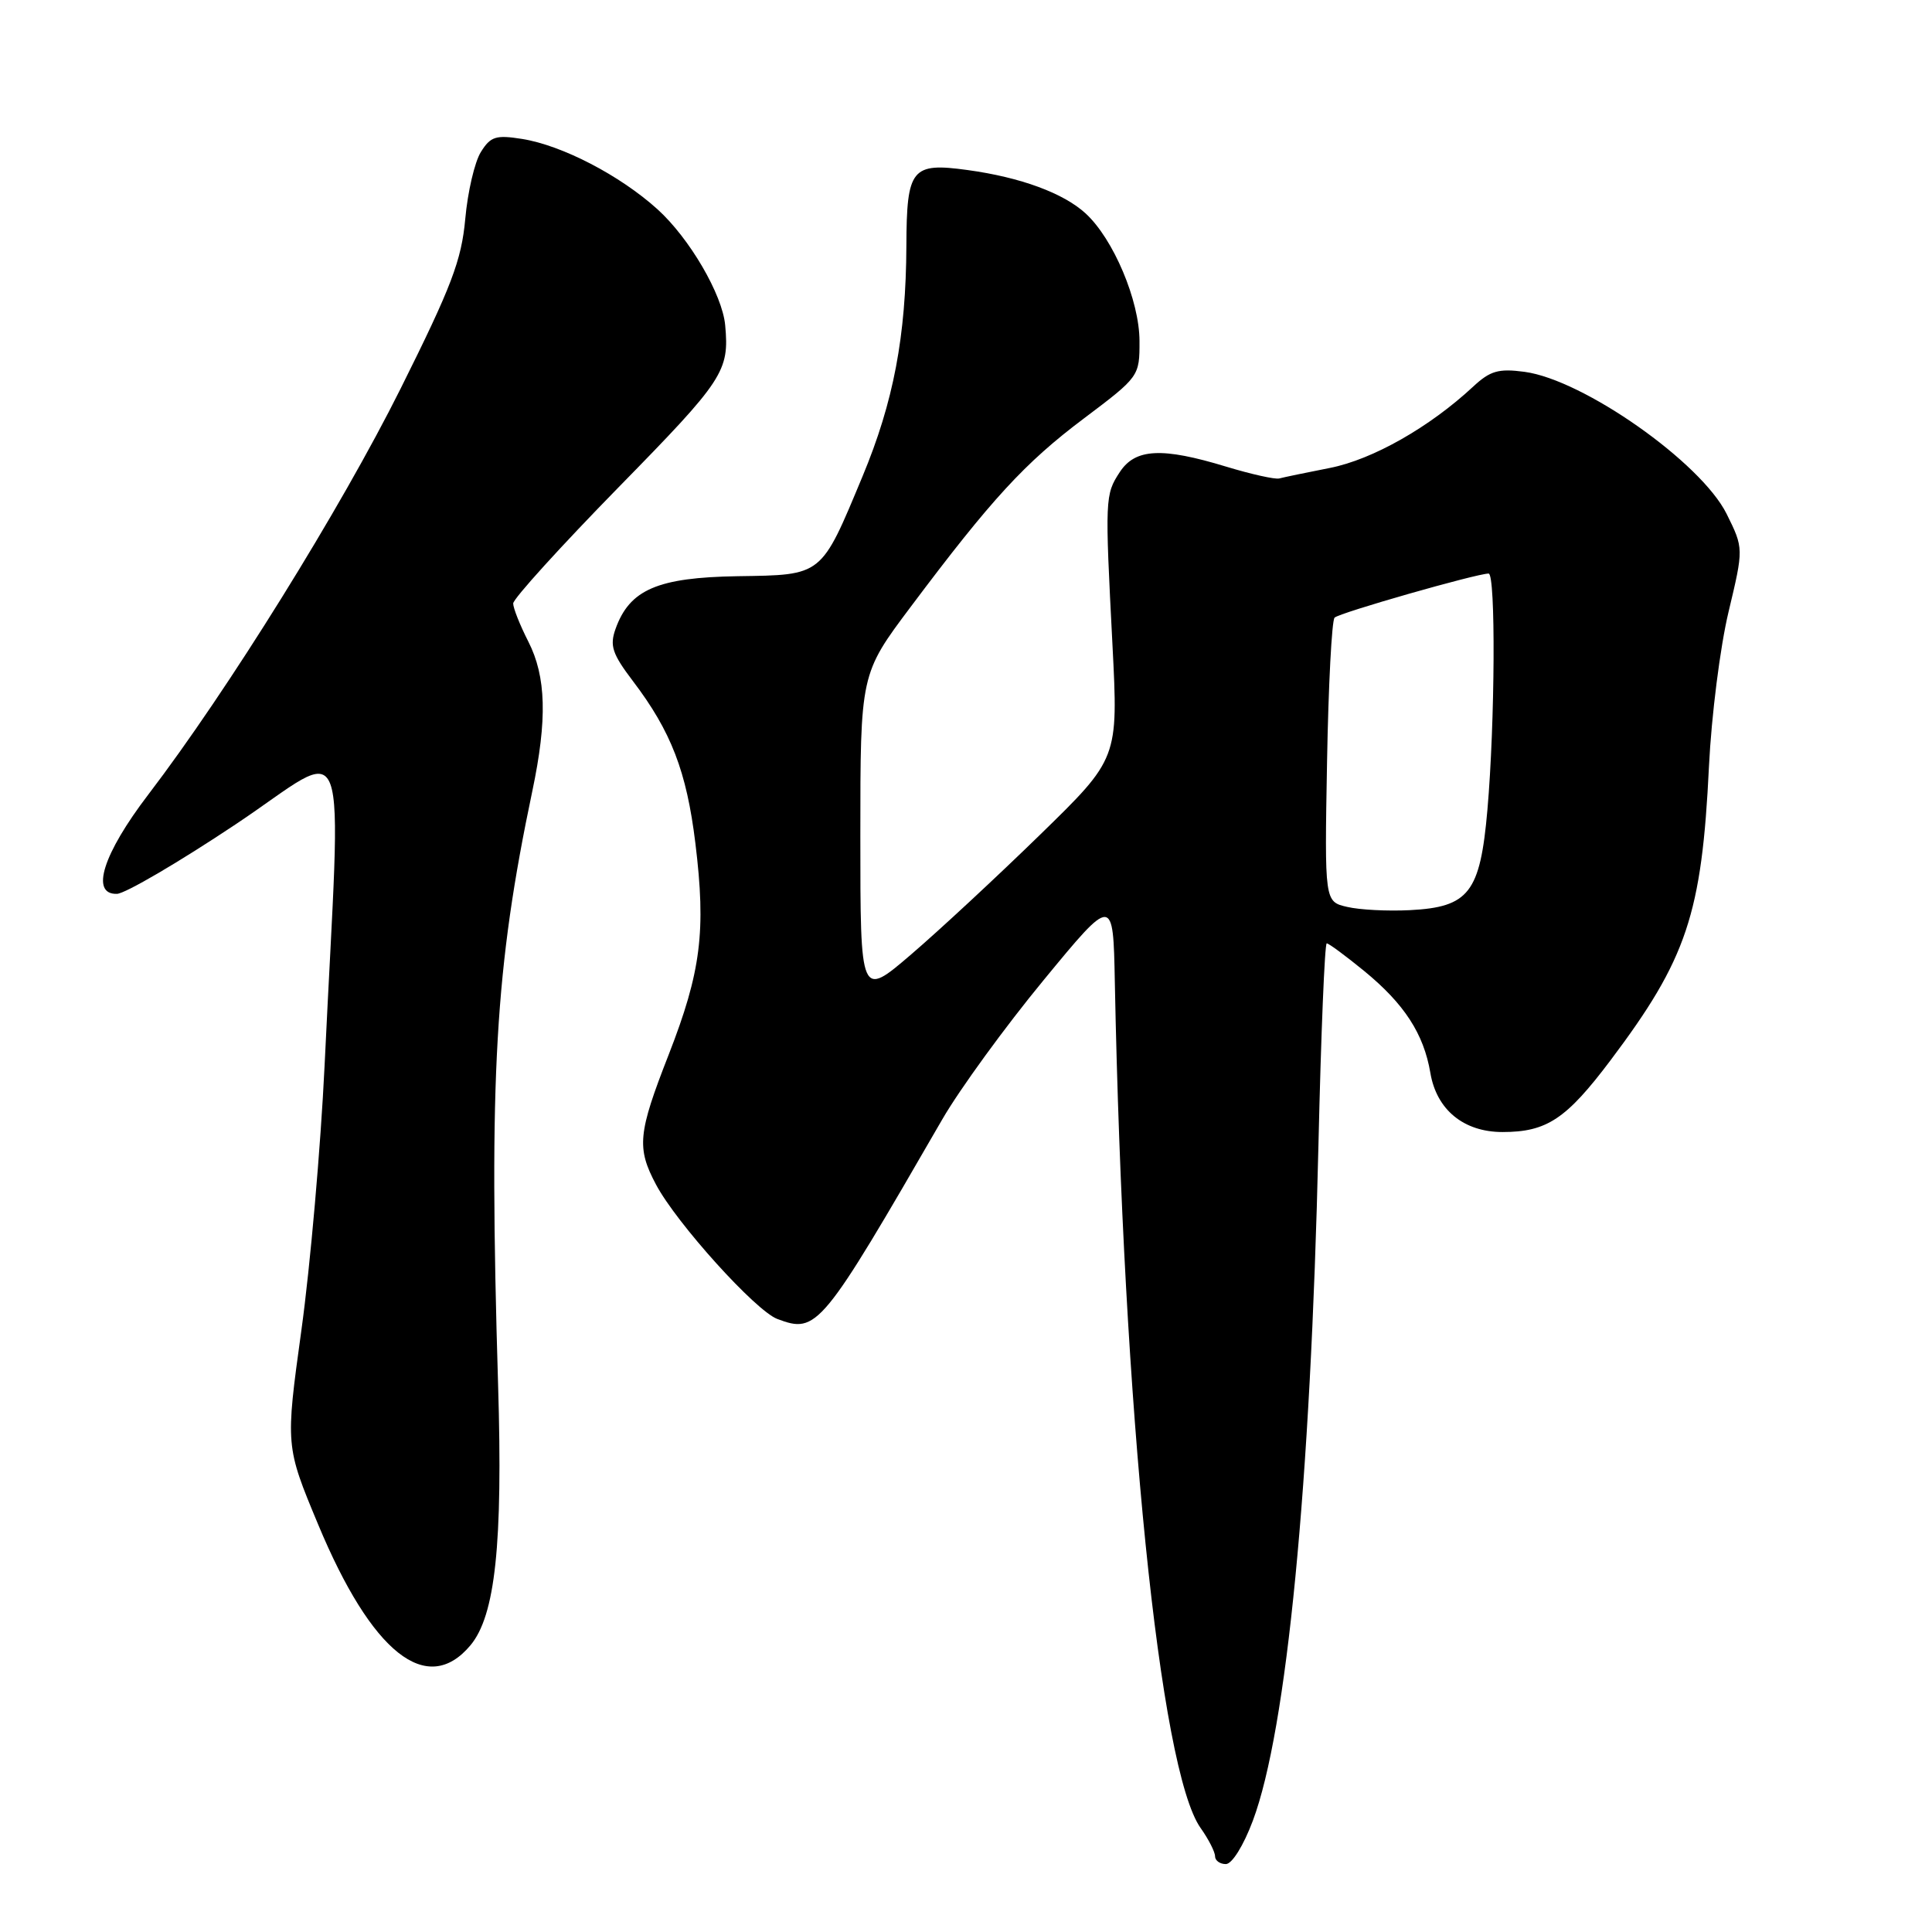 <?xml version="1.0" encoding="UTF-8" standalone="no"?>
<!DOCTYPE svg PUBLIC "-//W3C//DTD SVG 1.1//EN" "http://www.w3.org/Graphics/SVG/1.1/DTD/svg11.dtd" >
<svg xmlns="http://www.w3.org/2000/svg" xmlns:xlink="http://www.w3.org/1999/xlink" version="1.1" viewBox="0 0 256 256">
 <g >
 <path fill="currentColor"
d=" M 166.01 241.25 C 170.51 229.22 173.66 196.79 174.70 151.75 C 175.04 137.04 175.53 125.00 175.80 125.00 C 176.07 125.00 178.30 126.65 180.76 128.66 C 186.08 133.02 188.65 136.98 189.53 142.16 C 190.35 147.05 193.95 150.00 199.09 150.00 C 204.96 150.00 207.54 148.28 213.40 140.50 C 223.52 127.05 225.50 121.14 226.45 101.50 C 226.77 94.90 227.93 85.71 229.04 81.08 C 231.05 72.66 231.05 72.66 228.78 68.08 C 225.38 61.26 209.82 50.32 202.01 49.27 C 198.56 48.81 197.46 49.13 195.20 51.23 C 189.42 56.61 181.89 60.88 176.24 62.00 C 173.08 62.62 170.05 63.25 169.50 63.40 C 168.95 63.54 165.80 62.84 162.50 61.84 C 153.97 59.24 150.43 59.42 148.38 62.55 C 146.42 65.54 146.40 65.99 147.41 85.50 C 148.18 100.50 148.18 100.50 137.84 110.58 C 132.15 116.13 124.46 123.27 120.75 126.45 C 114.00 132.24 114.00 132.24 114.00 110.77 C 114.00 89.30 114.00 89.30 120.68 80.40 C 131.38 66.13 135.79 61.33 143.63 55.44 C 150.96 49.92 151.00 49.86 150.99 45.19 C 150.98 39.83 147.54 31.67 143.85 28.28 C 140.92 25.59 135.23 23.49 128.20 22.53 C 120.79 21.51 120.14 22.32 120.10 32.54 C 120.05 44.56 118.40 53.25 114.29 63.12 C 108.75 76.42 109.05 76.18 97.74 76.35 C 87.14 76.52 83.42 78.12 81.56 83.34 C 80.77 85.56 81.13 86.64 83.86 90.24 C 88.93 96.91 90.98 102.23 92.14 111.72 C 93.57 123.38 92.89 128.76 88.60 139.76 C 84.52 150.18 84.34 152.10 86.93 156.97 C 89.66 162.10 100.13 173.70 103.00 174.77 C 108.27 176.75 108.82 176.08 124.87 148.30 C 127.16 144.34 133.19 136.05 138.27 129.89 C 147.50 118.68 147.50 118.68 147.72 130.09 C 148.83 186.73 153.67 234.56 159.08 242.21 C 160.14 243.70 161.00 245.39 161.00 245.96 C 161.00 246.53 161.64 247.00 162.43 247.00 C 163.25 247.00 164.77 244.56 166.01 241.25 Z  M 62.32 218.03 C 65.63 214.10 66.64 204.62 66.00 183.50 C 64.77 142.56 65.59 128.34 70.54 104.80 C 72.53 95.34 72.38 89.66 70.00 85.00 C 68.90 82.84 68.00 80.58 68.00 79.96 C 68.00 79.34 74.30 72.40 82.00 64.53 C 95.92 50.32 96.65 49.20 96.09 43.09 C 95.72 39.03 91.36 31.56 87.11 27.72 C 82.15 23.24 74.49 19.26 69.18 18.41 C 65.71 17.86 65.00 18.08 63.72 20.14 C 62.90 21.44 61.97 25.42 61.65 29.00 C 61.15 34.50 59.83 37.97 53.08 51.50 C 45.13 67.43 30.16 91.52 19.66 105.27 C 13.64 113.15 11.93 118.55 15.50 118.44 C 16.60 118.40 23.68 114.26 31.22 109.23 C 46.76 98.88 45.22 94.72 43.01 141.18 C 42.49 152.00 41.11 167.77 39.94 176.23 C 37.82 191.60 37.82 191.60 42.16 202.01 C 49.26 219.05 56.58 224.86 62.32 218.03 Z  M 178.51 120.17 C 175.51 119.48 175.51 119.48 175.84 100.99 C 176.02 90.82 176.47 82.20 176.84 81.84 C 177.47 81.20 195.67 76.00 197.25 76.00 C 198.20 76.00 198.10 95.74 197.09 107.31 C 196.13 118.29 194.65 120.20 186.81 120.60 C 183.89 120.75 180.15 120.56 178.51 120.17 Z "/>
</g>
</svg>
